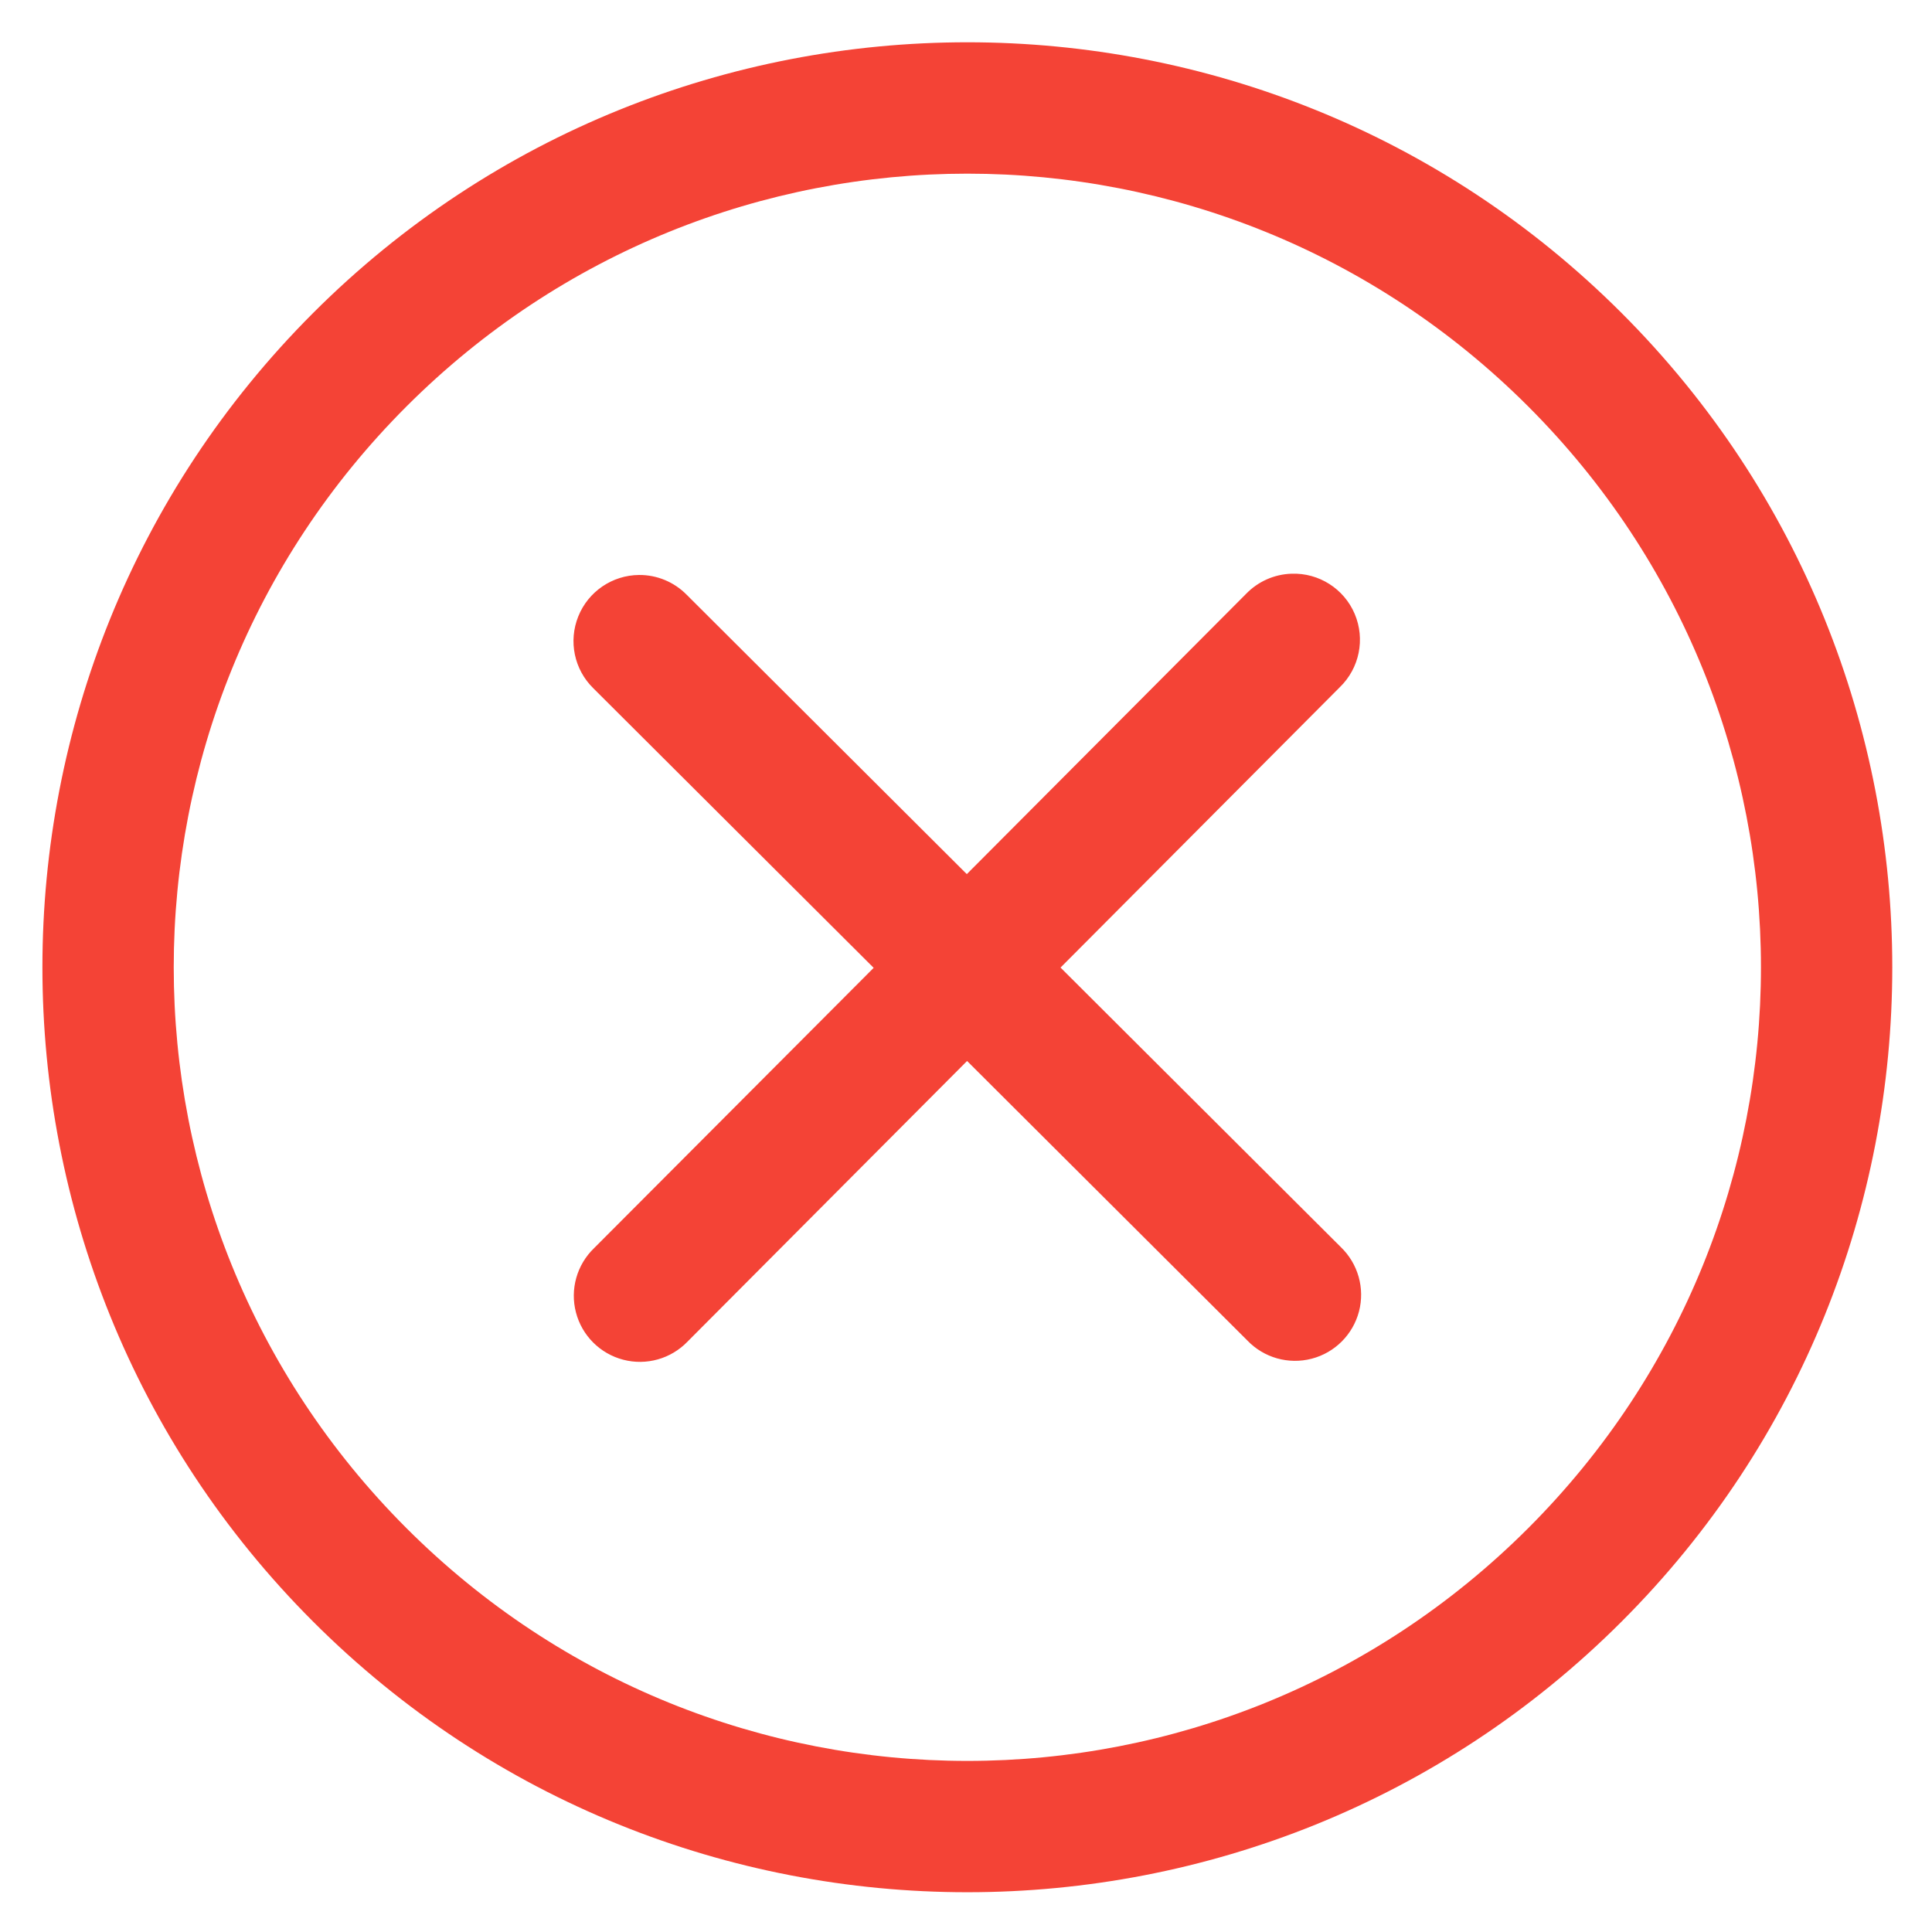 <svg width="25px" height="25px" viewBox="0 0 43 43" version="1.1" xmlns="http://www.w3.org/2000/svg" xmlns:xlink="http://www.w3.org/1999/xlink">
    <!-- Generator: Sketch 46.2 (44496) - http://www.bohemiancoding.com/sketch -->
    <desc>Created with Sketch.</desc>
    <defs></defs>
    <g id="dashboard" stroke="none" stroke-width="1" fill="none" fill-rule="evenodd">
        <g id="Login" transform="translate(-2, -2)" fill="#F44336">
            <g id="False,-Delete,-Remove,-Cross,-Wrong">
                <g id="svg3913">
                    <g id="layer1" transform="translate(0, 1.876)">
                        <g id="g5350" transform="translate(0.109, 0.233)">
                            <g id="g5479-1" transform="translate(-0, 0)">
                                <path d="M23.421,0.832 C18.147,0.832 12.874,2.842 8.859,6.858 C0.827,14.89 0.827,27.951 8.859,35.982 C16.89,44.014 29.952,44.014 37.983,35.982 C46.015,27.951 46.015,14.89 37.983,6.858 C33.967,2.842 28.695,0.832 23.421,0.832 Z M23.421,3.756 C27.936,3.756 32.45,5.484 35.904,8.937 C42.811,15.845 42.811,26.995 35.904,33.903 C28.996,40.81 17.846,40.81 10.938,33.903 C4.031,26.995 4.031,15.845 10.938,8.937 C14.392,5.484 18.906,3.756 23.421,3.756 Z M30.636,12.66 C30.253,12.672 29.891,12.833 29.625,13.108 L23.409,19.346 L17.171,13.125 C16.892,12.843 16.511,12.685 16.114,12.688 C15.518,12.693 14.984,13.057 14.762,13.609 C14.539,14.162 14.671,14.794 15.097,15.21 L21.336,21.432 L15.114,27.67 C14.73,28.039 14.575,28.587 14.71,29.102 C14.844,29.617 15.247,30.02 15.762,30.154 C16.277,30.289 16.825,30.134 17.194,29.75 L23.415,23.505 L29.654,29.727 C30.022,30.111 30.57,30.266 31.086,30.131 C31.601,29.997 32.003,29.594 32.138,29.079 C32.272,28.564 32.117,28.016 31.733,27.647 L25.495,21.426 L31.71,15.187 C32.148,14.764 32.28,14.115 32.042,13.554 C31.804,12.994 31.245,12.638 30.636,12.66 L30.636,12.66 Z" id="path6565"></path>
                            </g>
                        </g>
                    </g>
                </g>
            </g>
        </g>
    </g>
</svg>